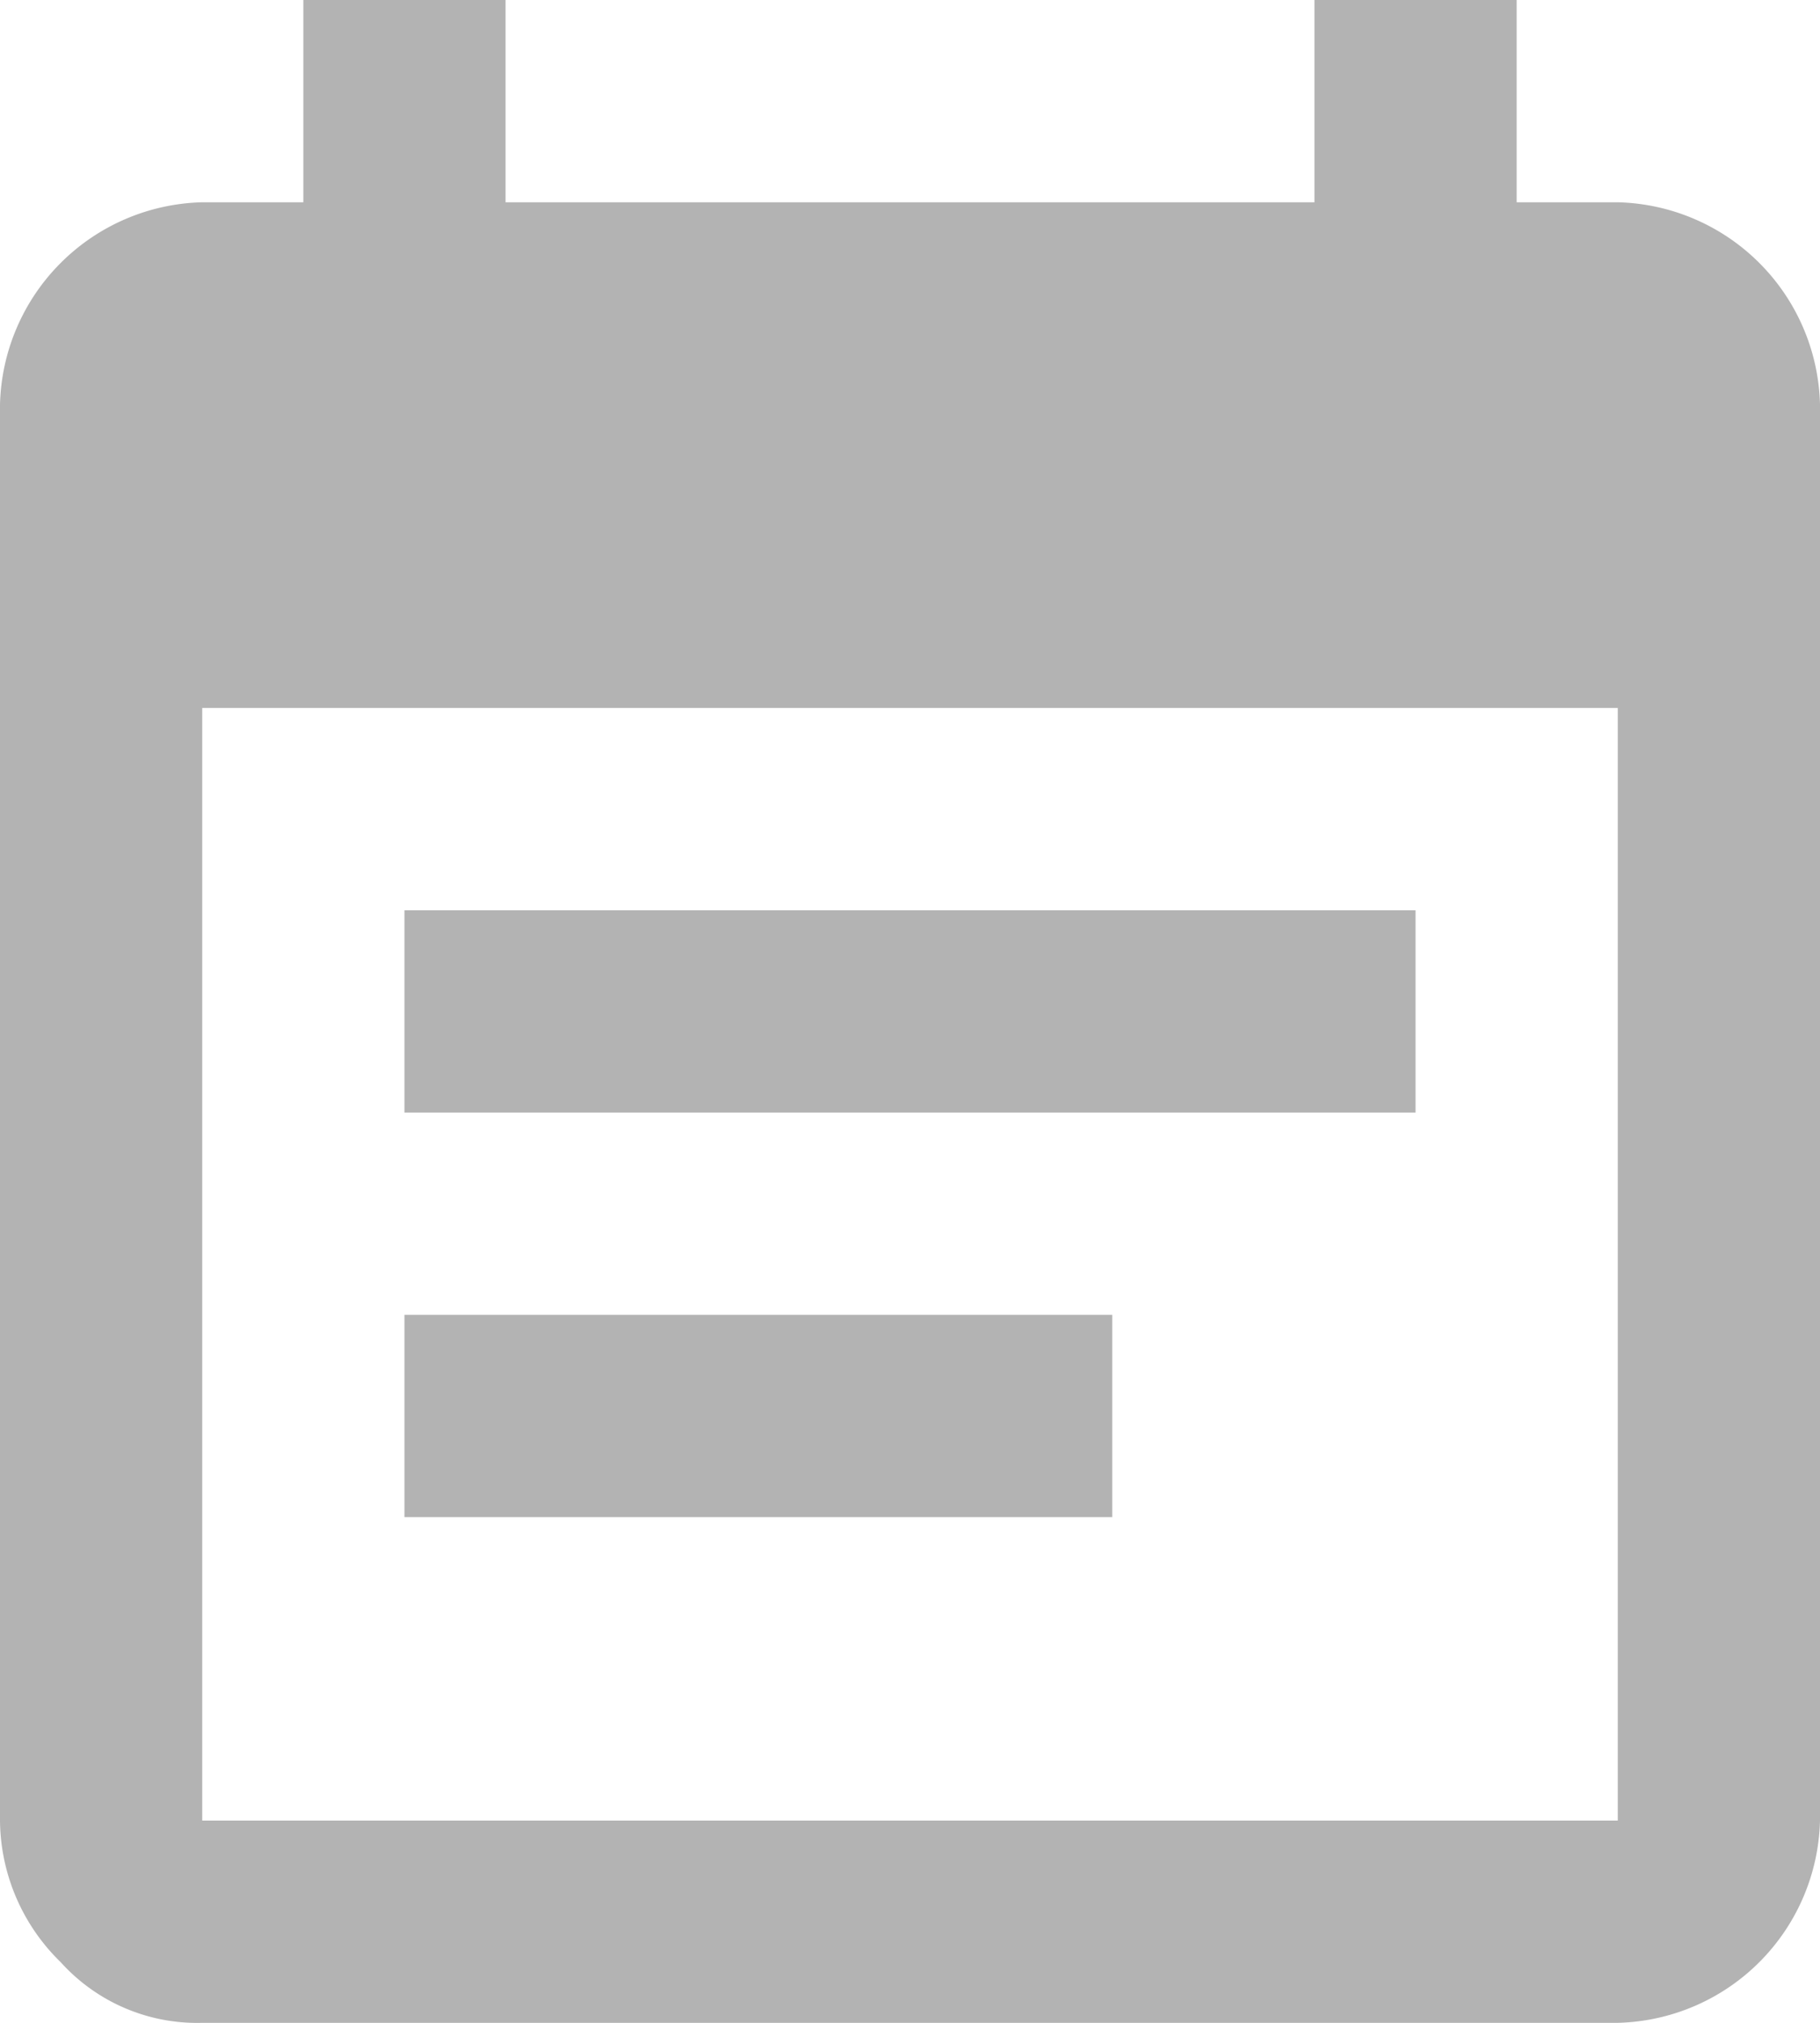 <svg xmlns="http://www.w3.org/2000/svg" width="13.5" height="15" viewBox="0 0 13.5 15"><defs><style>.a{fill:#b3b3b3;}</style></defs><path class="a" d="M273.7,906.3a1.538,1.538,0,0,1,1.5,1.5v10.5a1.538,1.538,0,0,1-1.5,1.5H263.2a1.362,1.362,0,0,1-1.05-.45,1.481,1.481,0,0,1-.45-1.05V907.8a1.538,1.538,0,0,1,1.5-1.5h.75v-1.5h1.5v1.5h6v-1.5h1.5v1.5Zm0,12v-8.25H263.2v8.25Zm-1.5-6.75v1.5h-7.5v-1.5Zm-2.25,3v1.5H264.7v-1.5Z" transform="translate(-261.7 -904.8)"/></svg>
